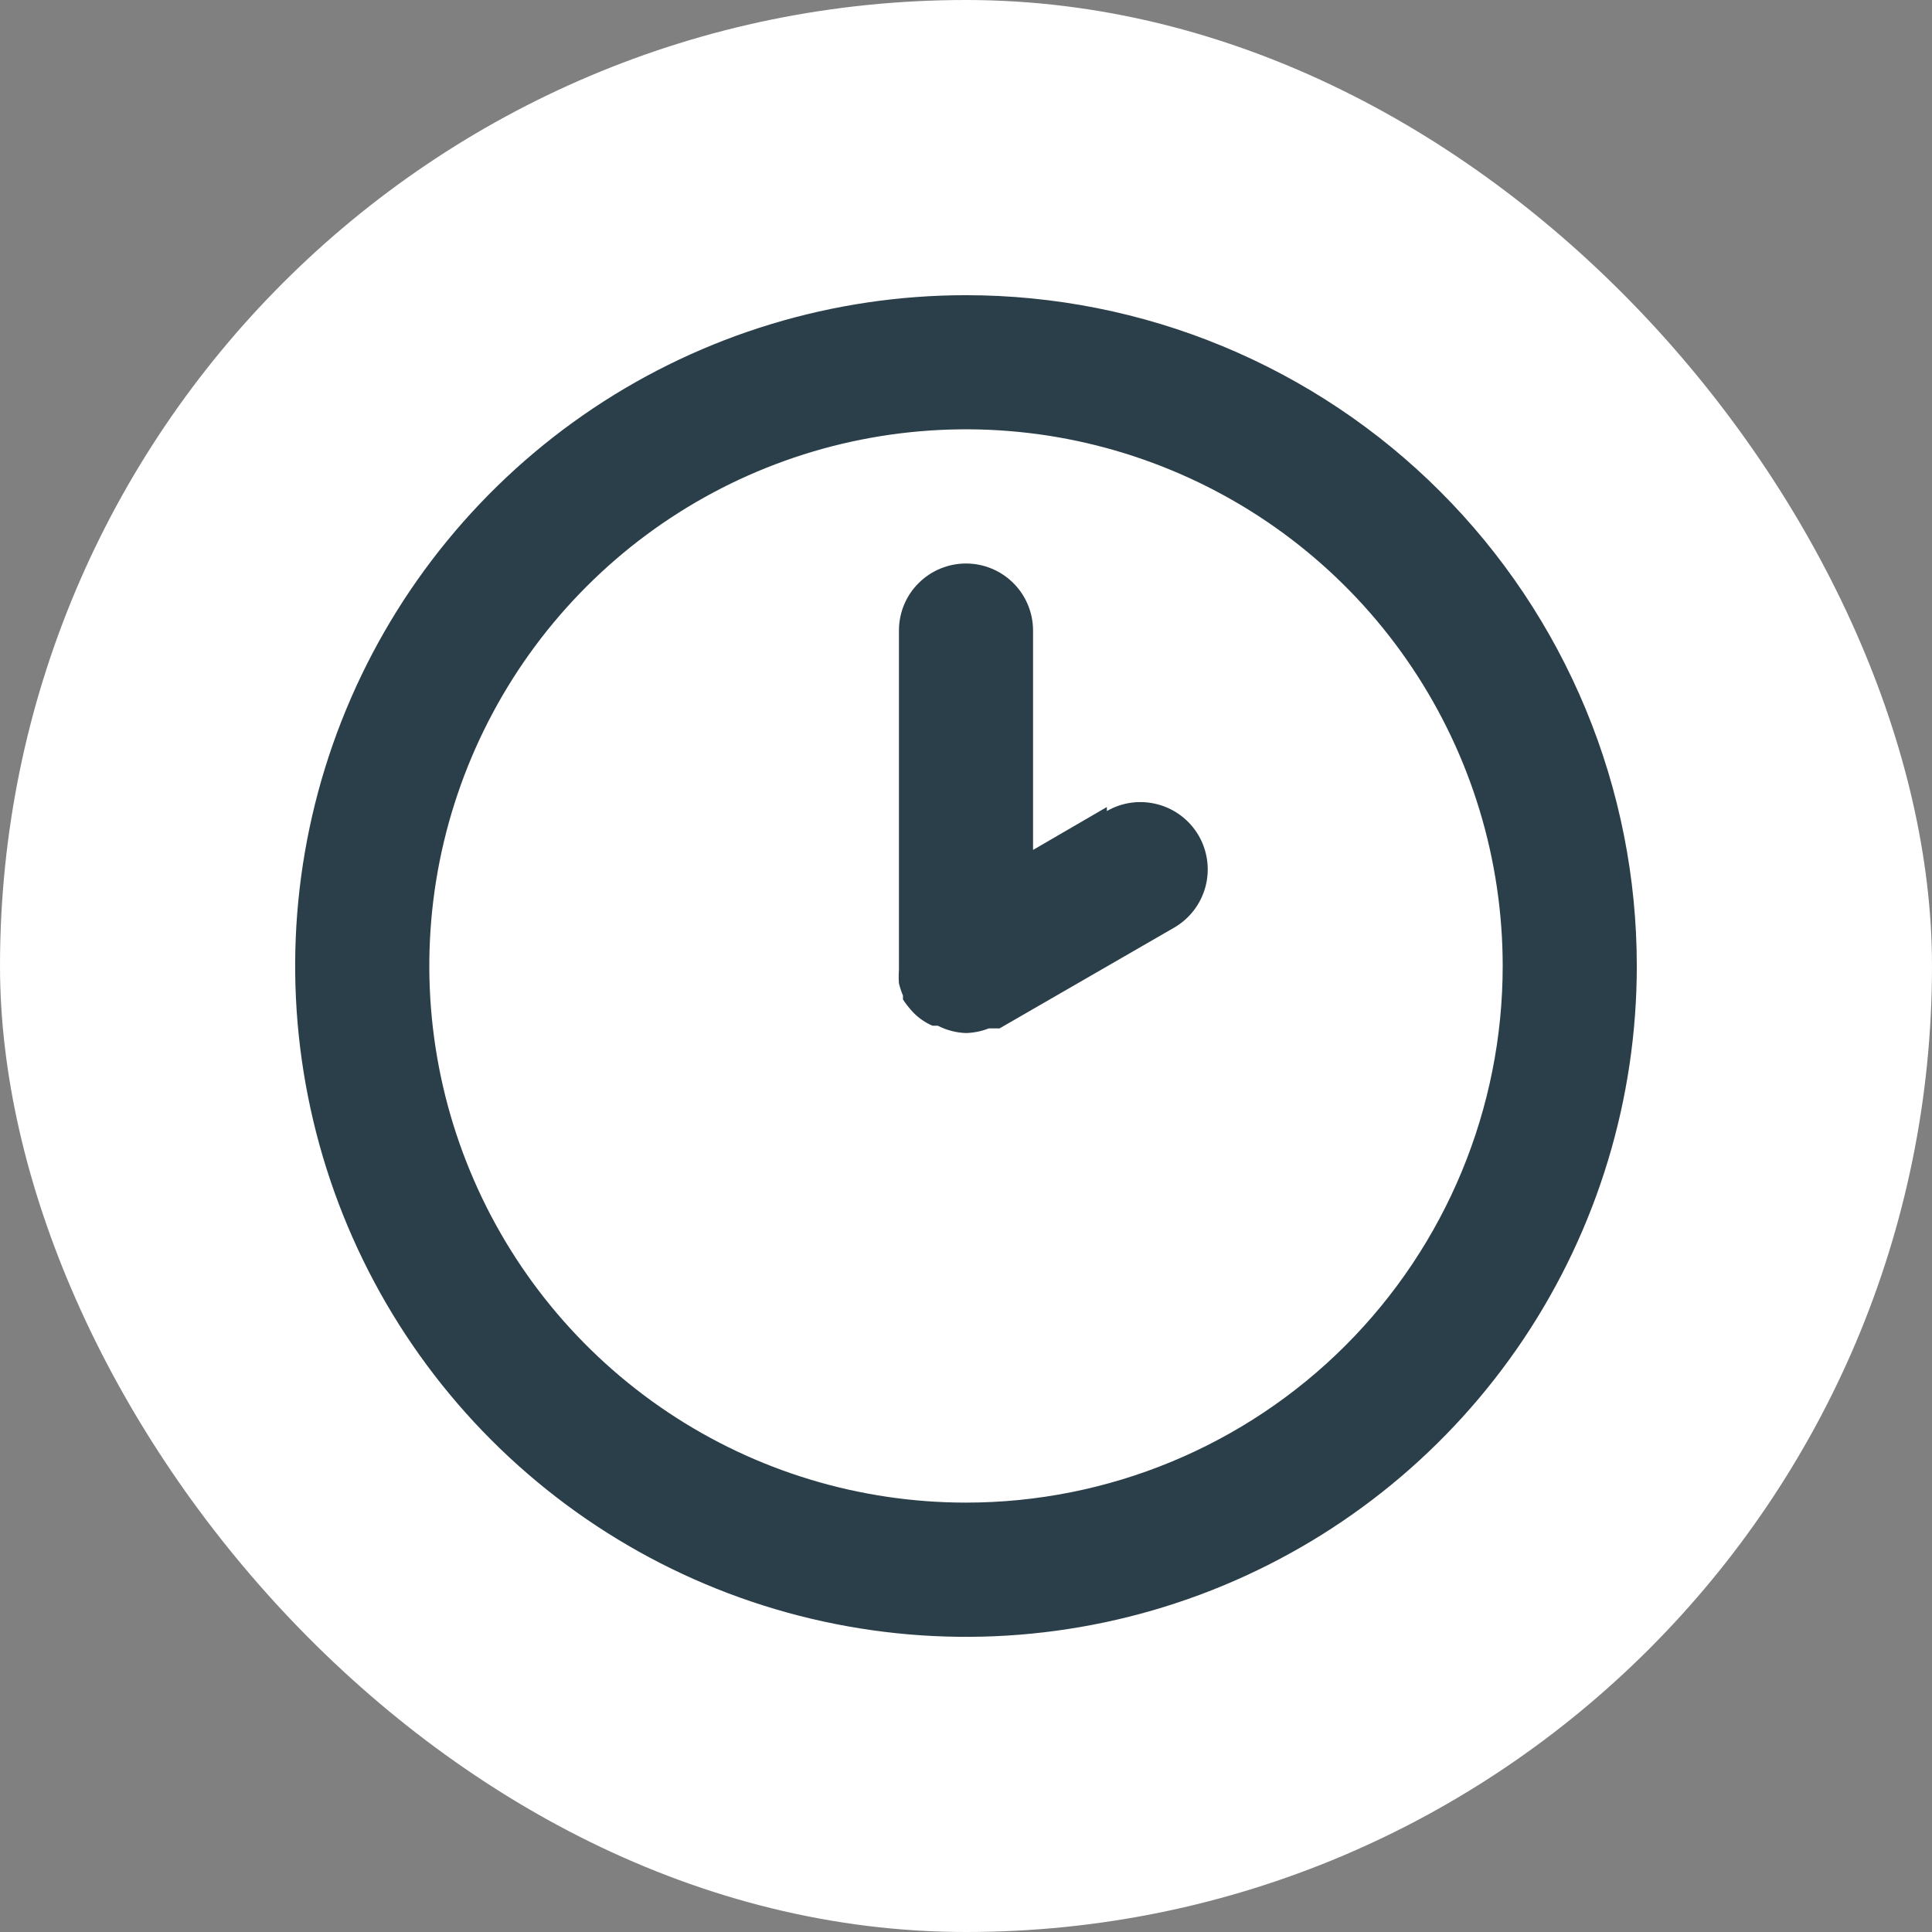 <svg width="24" height="24" viewBox="0 0 24 24" fill="none" xmlns="http://www.w3.org/2000/svg">
<rect x="0" y="0" width="24" height="24" fill="#808080" stroke="none"/>
<rect width="24" height="24" rx="12" fill="white"/>
<path d="M12 3.667C10.352 3.667 8.741 4.155 7.37 5.071C6 5.987 4.932 7.288 4.301 8.811C3.67 10.334 3.505 12.009 3.827 13.626C4.148 15.242 4.942 16.727 6.107 17.892C7.273 19.058 8.758 19.852 10.374 20.173C11.991 20.495 13.666 20.33 15.189 19.699C16.712 19.068 18.013 18 18.929 16.63C19.845 15.259 20.333 13.648 20.333 12C20.333 10.905 20.118 9.822 19.699 8.811C19.28 7.8 18.666 6.881 17.892 6.107C17.119 5.333 16.2 4.72 15.189 4.301C14.178 3.882 13.094 3.667 12 3.667ZM12 18.666C10.681 18.666 9.392 18.276 8.296 17.543C7.2 16.81 6.345 15.769 5.841 14.551C5.336 13.333 5.204 11.992 5.461 10.699C5.719 9.406 6.354 8.218 7.286 7.286C8.218 6.353 9.406 5.718 10.699 5.461C11.993 5.204 13.333 5.336 14.551 5.841C15.769 6.345 16.811 7.2 17.543 8.296C18.276 9.392 18.667 10.681 18.667 12C18.667 13.768 17.964 15.464 16.714 16.714C15.464 17.964 13.768 18.666 12 18.666ZM13.75 10.025L12.833 10.558V7.833C12.833 7.612 12.745 7.4 12.589 7.244C12.433 7.088 12.221 7 12 7C11.779 7 11.567 7.088 11.411 7.244C11.254 7.4 11.167 7.612 11.167 7.833V12C11.167 12 11.167 12 11.167 12.05C11.163 12.105 11.163 12.161 11.167 12.216C11.18 12.268 11.196 12.318 11.217 12.367C11.217 12.367 11.217 12.367 11.217 12.416C11.256 12.476 11.301 12.531 11.35 12.583C11.417 12.65 11.496 12.704 11.583 12.742H11.65C11.758 12.797 11.878 12.829 12 12.833C12.097 12.83 12.193 12.811 12.283 12.775H12.358H12.417L14.583 11.525C14.776 11.414 14.916 11.232 14.974 11.018C15.032 10.804 15.002 10.575 14.892 10.383C14.781 10.191 14.599 10.05 14.385 9.993C14.171 9.935 13.942 9.964 13.75 10.075V10.025Z" fill="#2B3F4A"/>
</svg>
